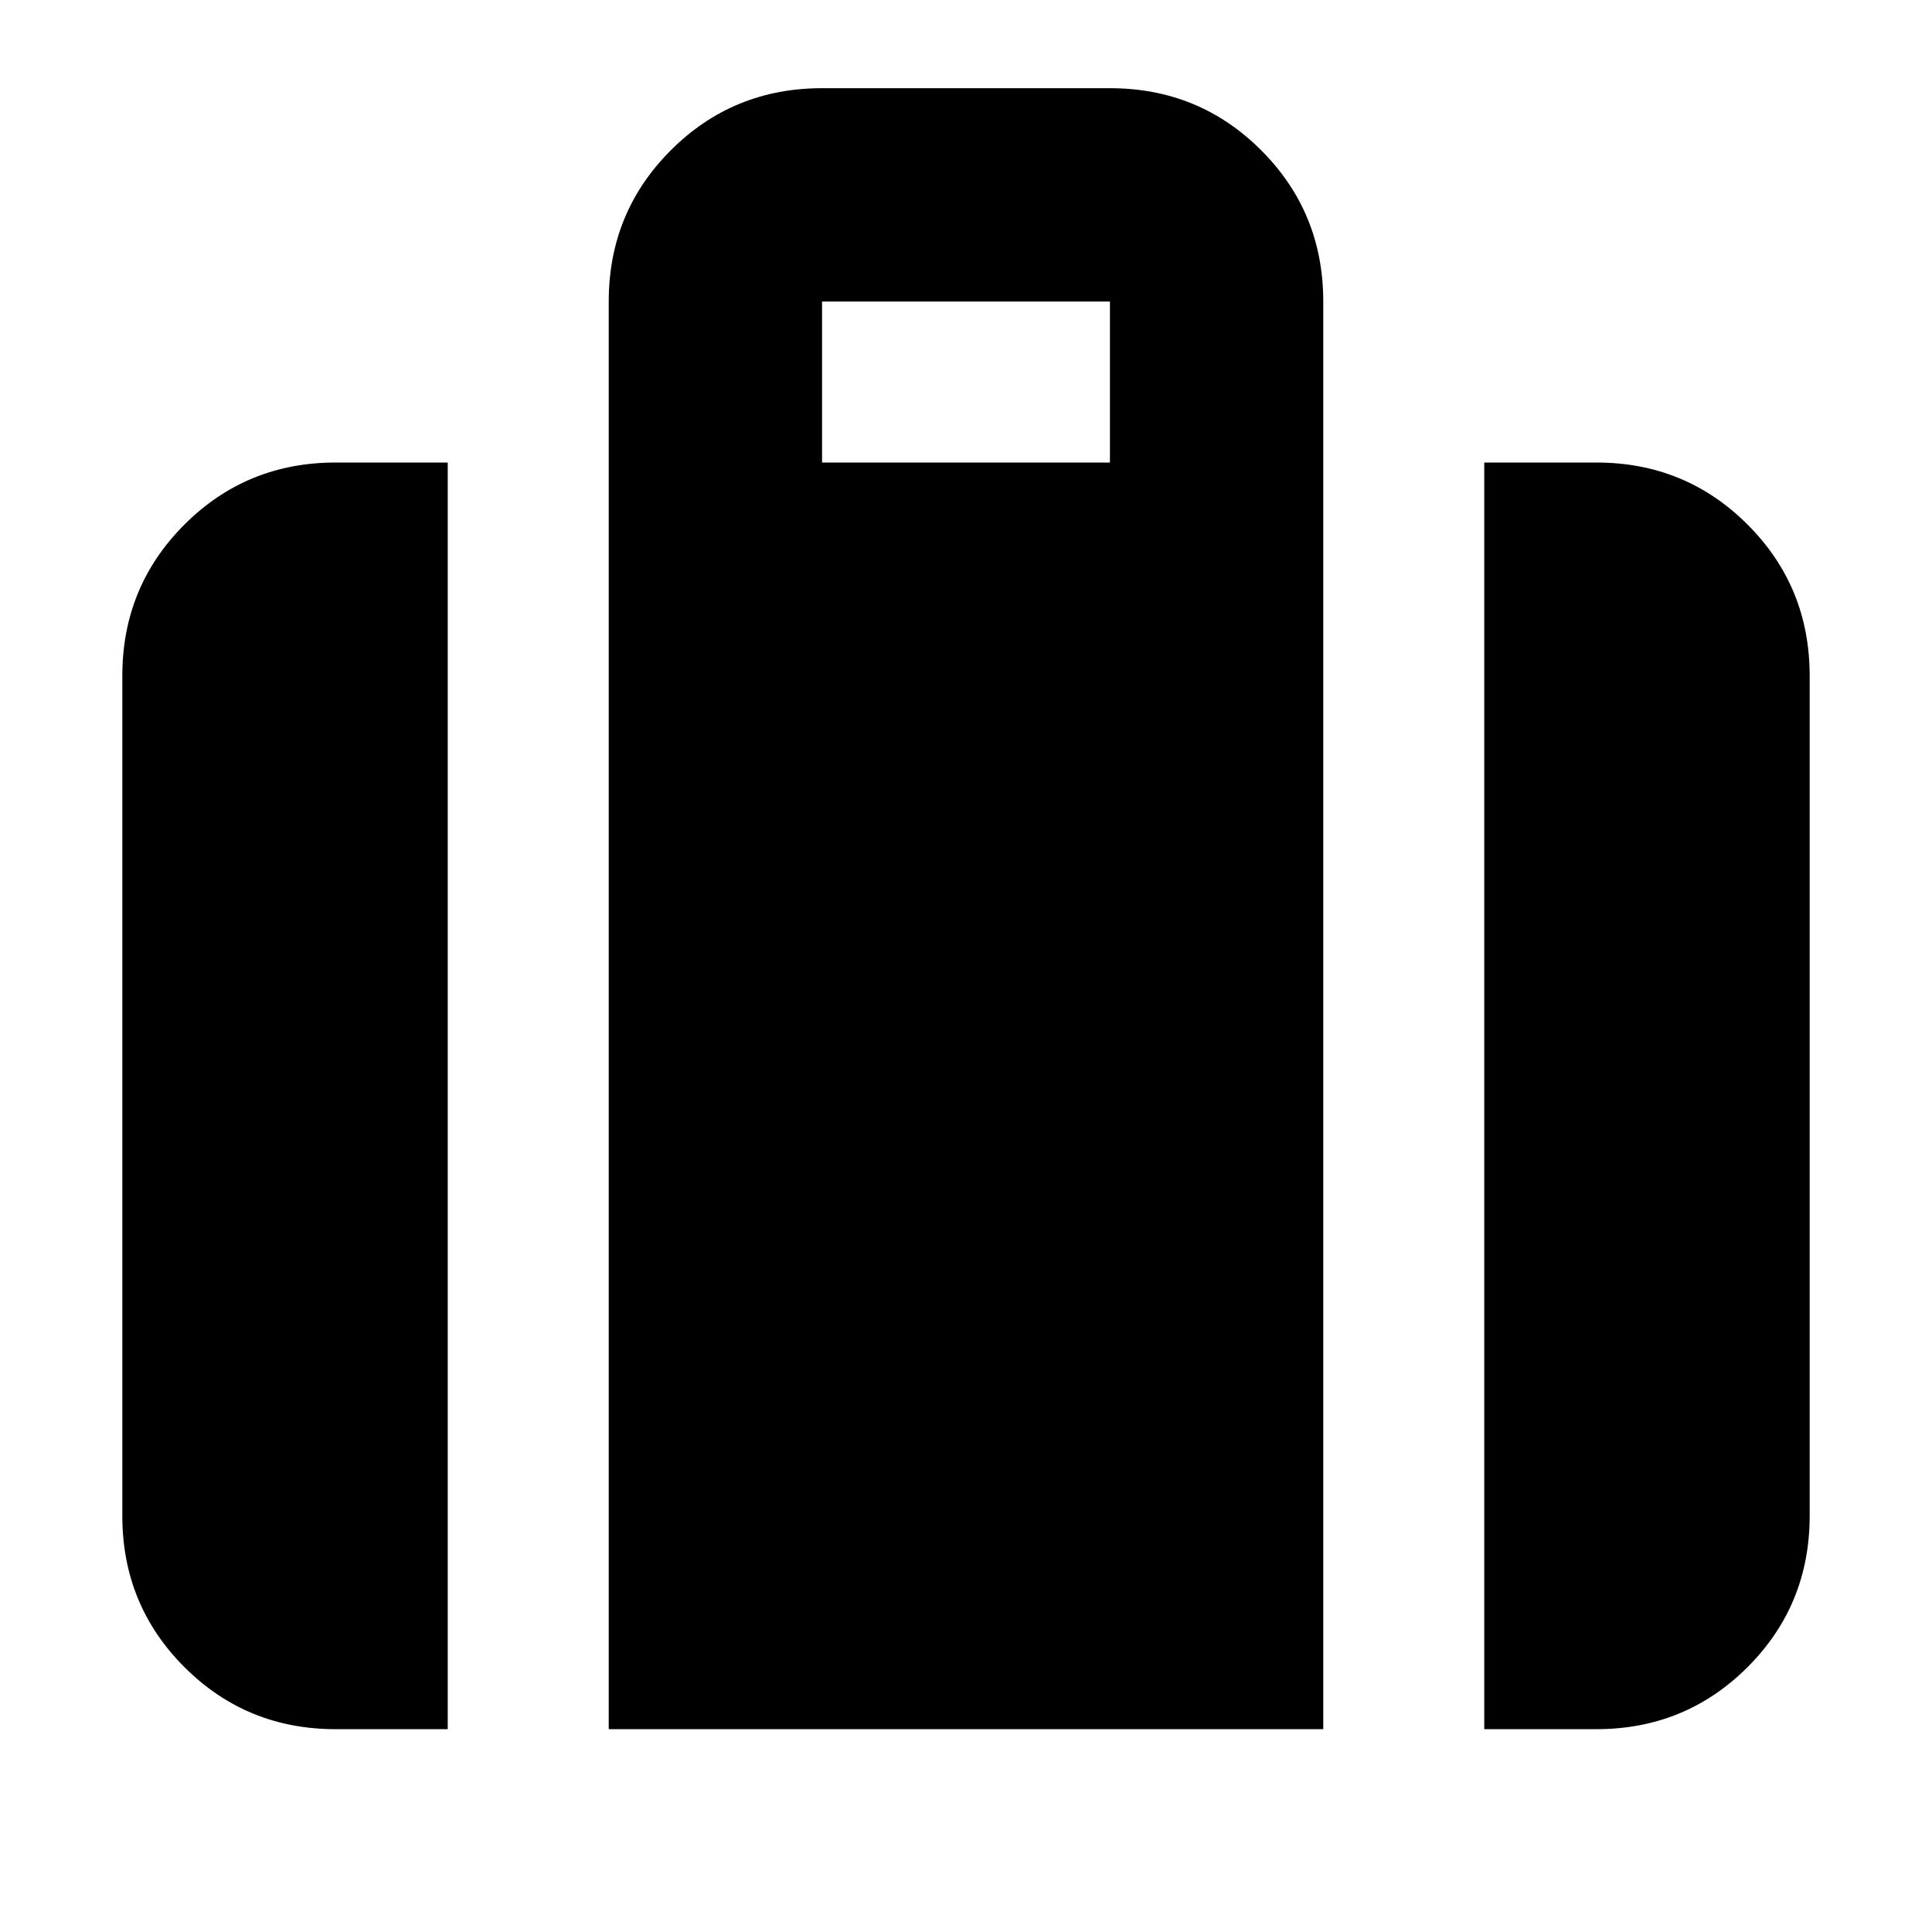 <svg xmlns="http://www.w3.org/2000/svg" height="24" viewBox="0 -960 960 960" width="24"><path d="M737.523-100.782v-629.392h55.694q44.305 0 75.153 30.848 30.848 30.848 30.848 75.153v417.39q0 44.305-30.848 75.153-30.848 30.848-75.153 30.848h-55.694ZM408.479-730.174h143.042v-80H408.479v80ZM302.477-100.782v-709.392q0-44.305 30.849-75.154 30.848-30.848 75.153-30.848h143.042q44.305 0 75.153 30.848 30.849 30.849 30.849 75.154v709.392H302.477Zm-135.694 0q-44.305 0-75.153-30.848-30.848-30.848-30.848-75.153v-417.39q0-44.305 30.848-75.153 30.848-30.848 75.153-30.848h55.694v629.392h-55.694Z"/></svg>
